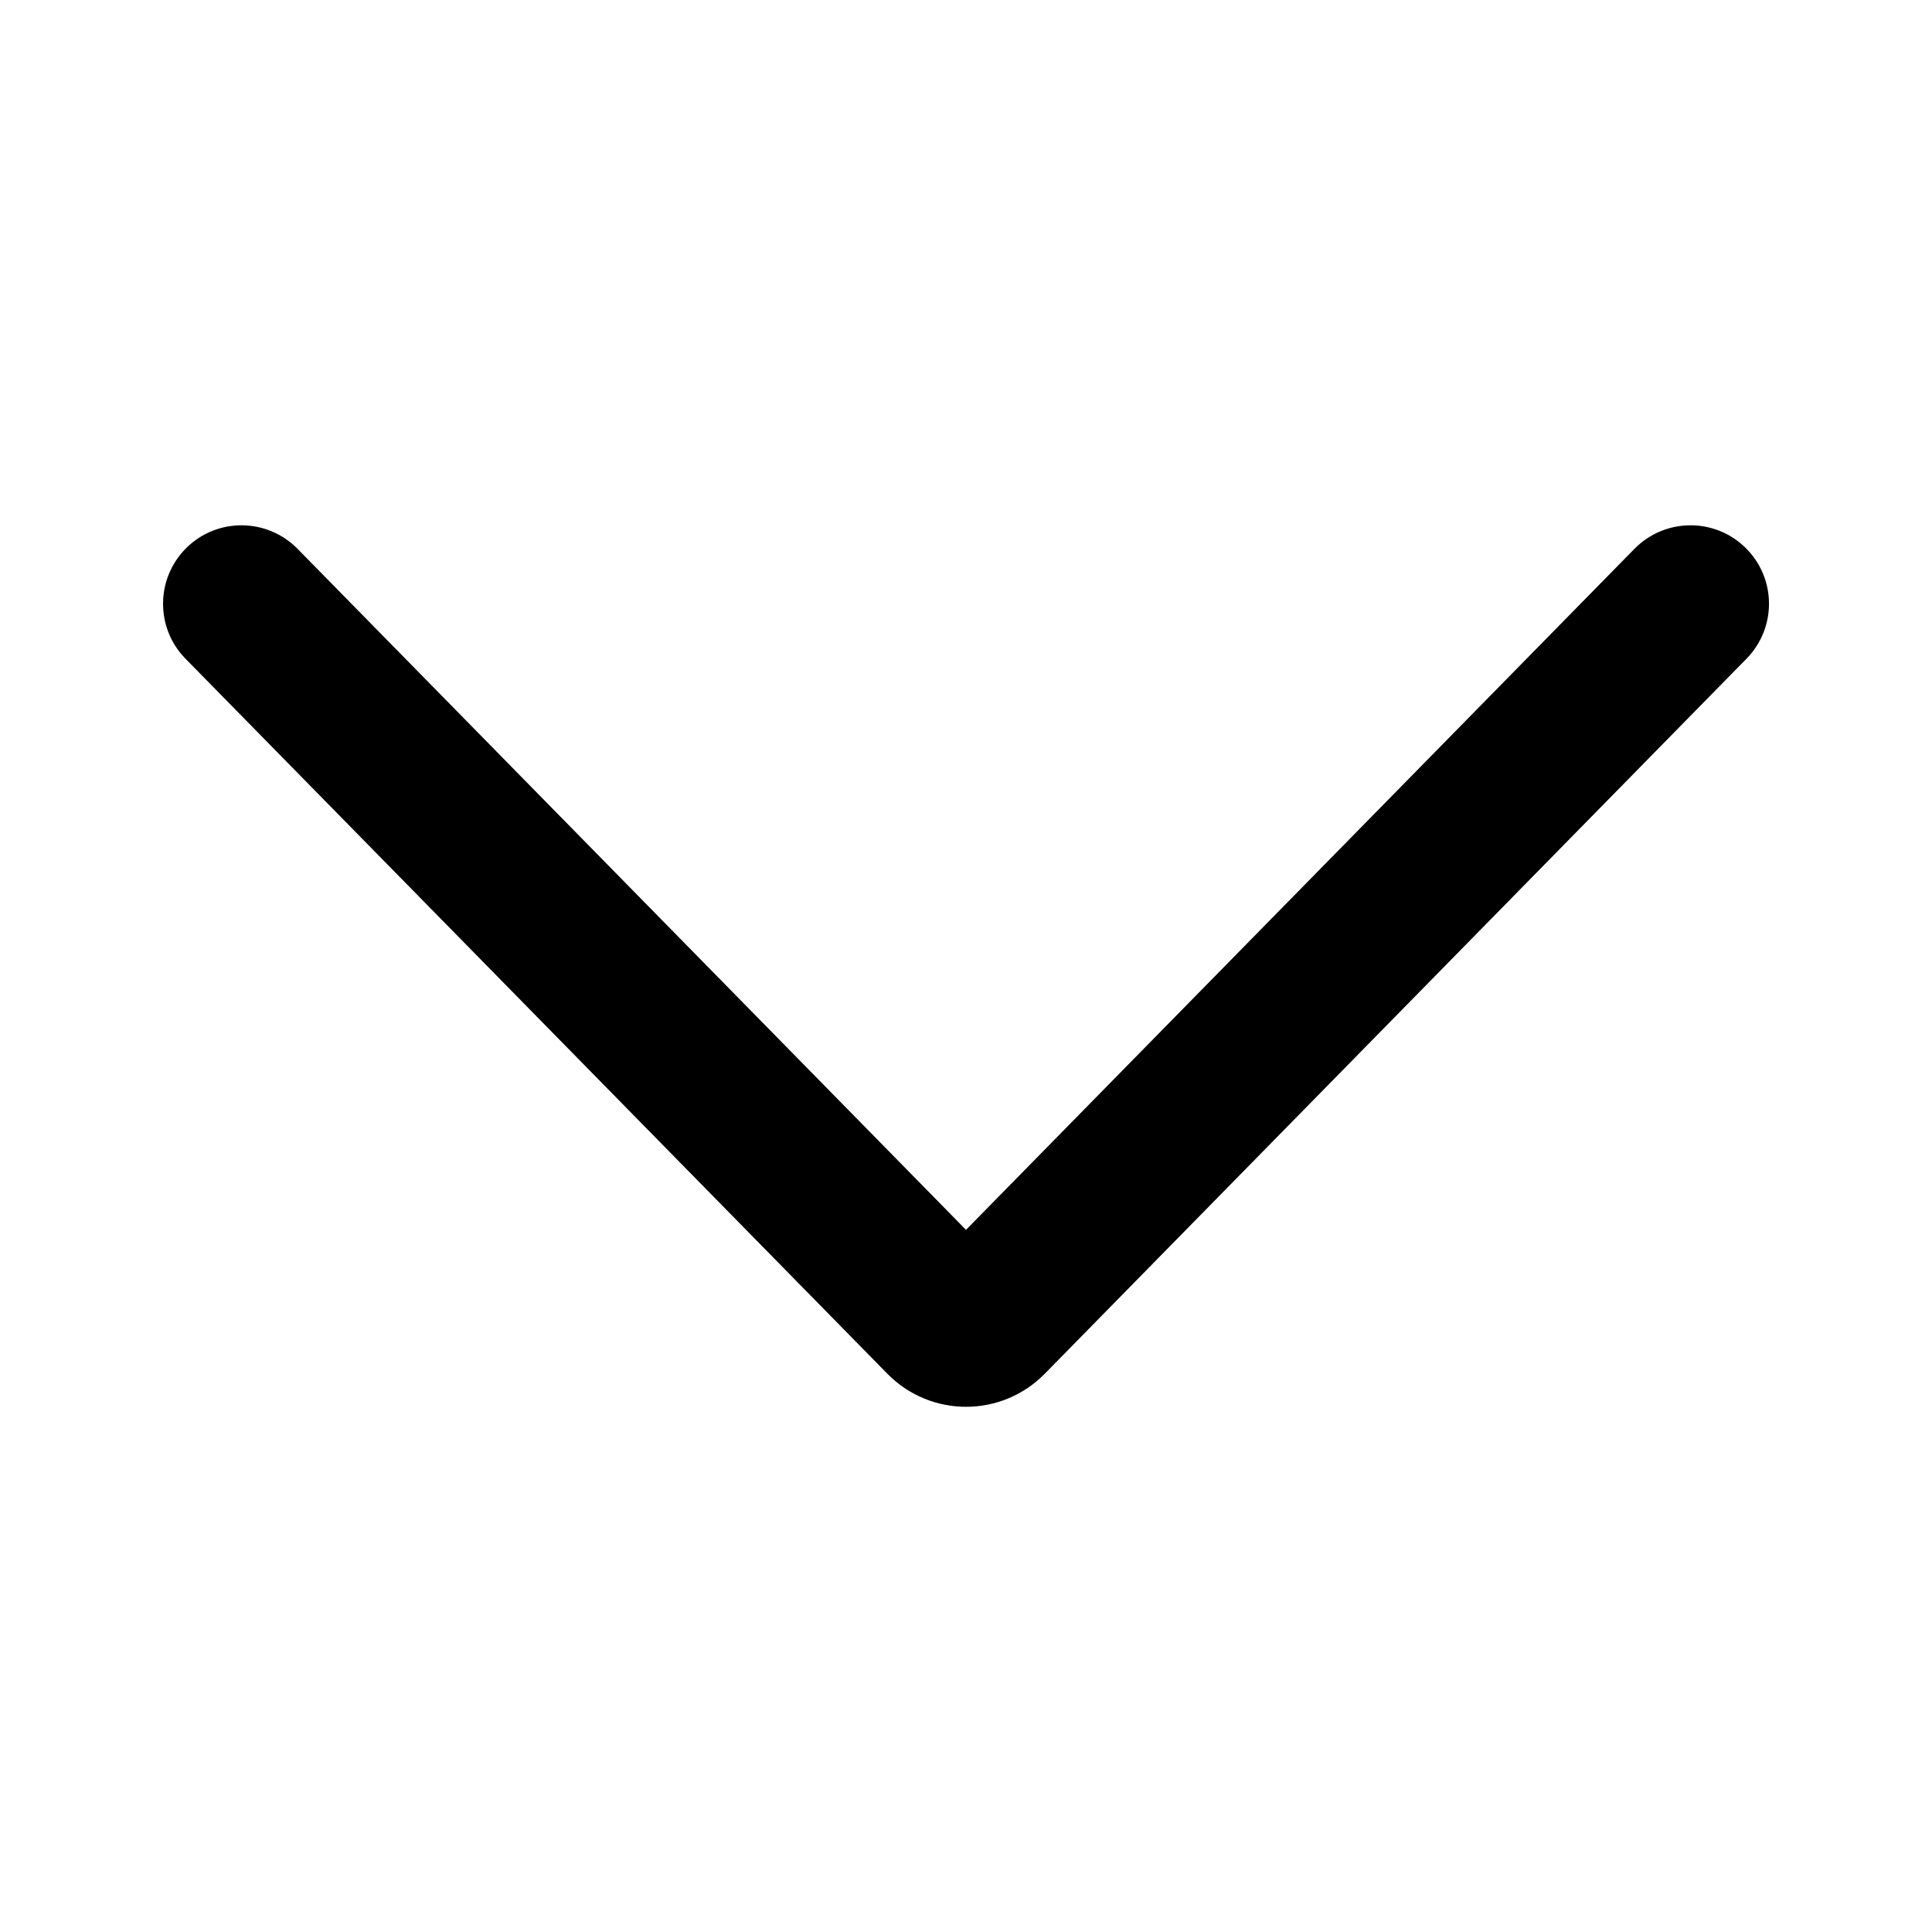 <svg xmlns="http://www.w3.org/2000/svg" width="16" height="16" viewBox="0 0 16 16"><path fill-rule="evenodd" d="M1.545 4.536C1.801 4.285 2.212 4.289 2.464 4.545L8 10.185L13.536 4.545C13.788 4.289 14.199 4.285 14.455 4.536C14.712 4.788 14.715 5.199 14.464 5.455L8.653 11.376C8.294 11.742 7.707 11.742 7.348 11.376L1.536 5.455C1.285 5.199 1.289 4.788 1.545 4.536Z" clip-rule="evenodd"/></svg>